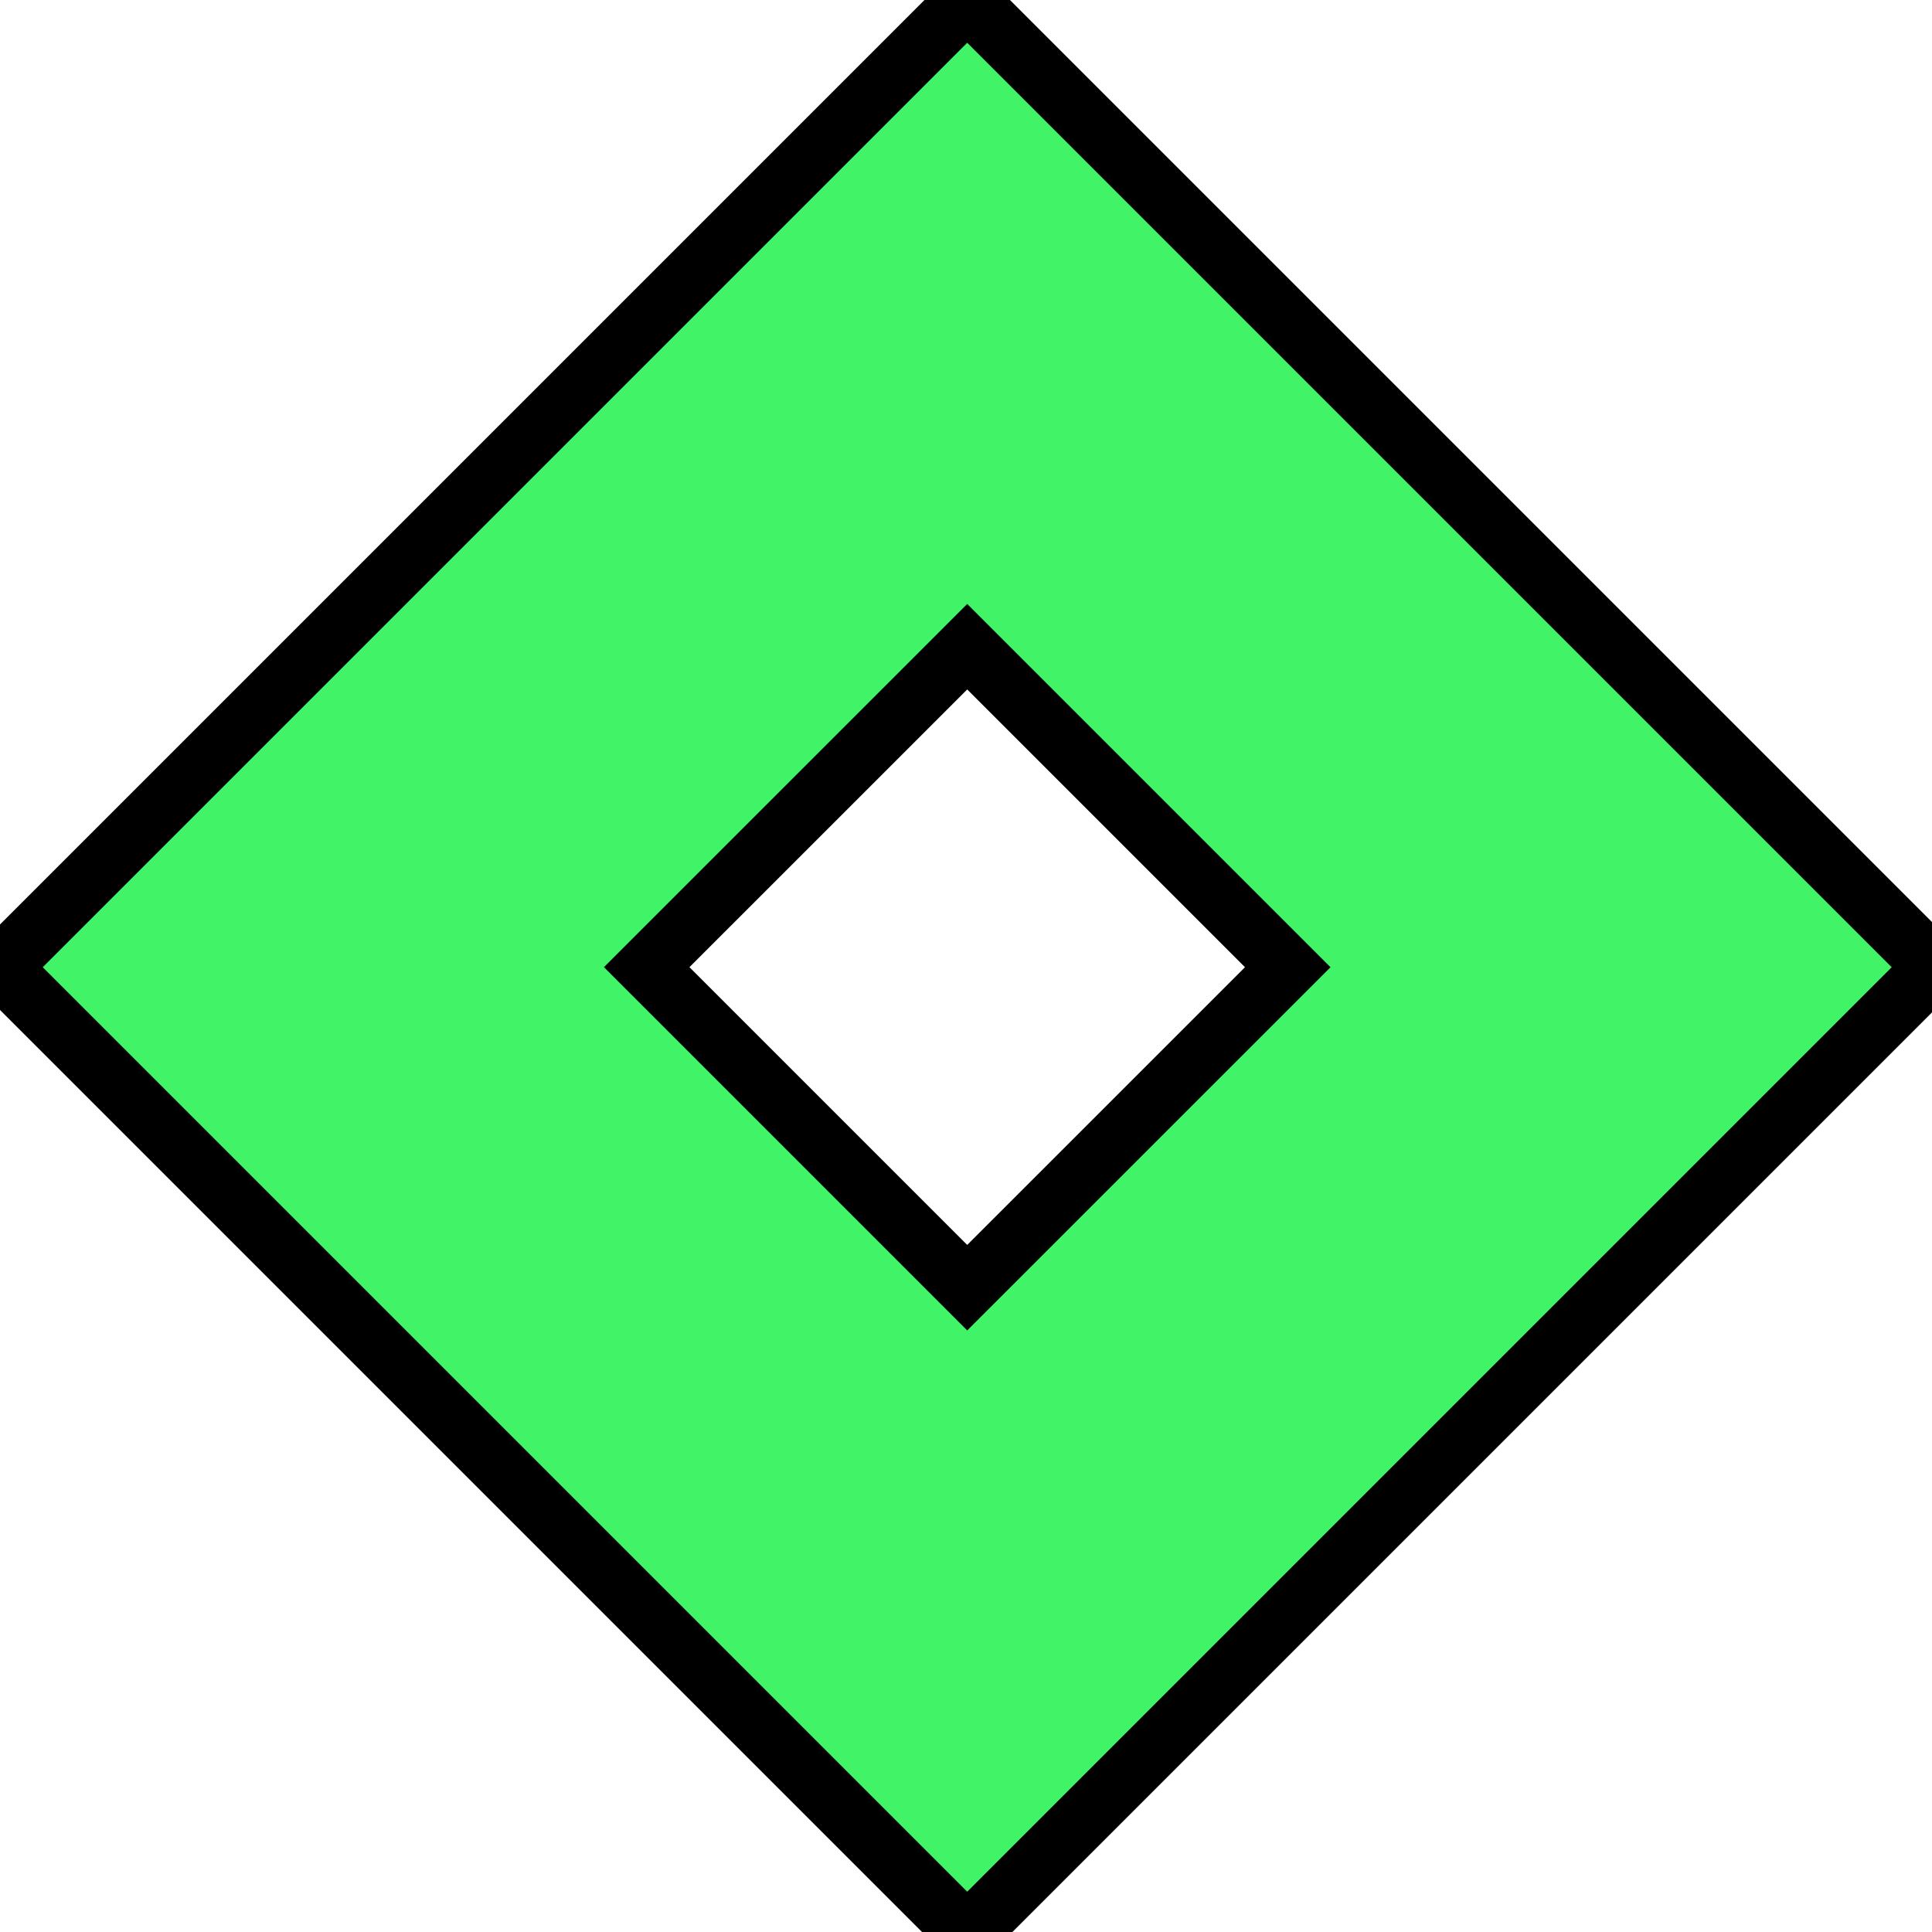 <svg width="88px" height="88px" viewBox="0 0 76 76" fill="none" xmlns="http://www.w3.org/2000/svg">
  <g id="SvgjsG1877" featurekey="G09qjj-0"
    transform="matrix(2.378,0,0,2.378,0,-0.026)"
    fill="#41f367" stroke="#000000">
    <g xmlns="http://www.w3.org/2000/svg" display="none">
      <rect x="-26.591" y="-65.699" display="inline" fill="#41f367" width="240.181" height="241.399"></rect>
    </g>
    <g xmlns="http://www.w3.org/2000/svg" display="none">
      <path display="inline"
        d="M16,1.425l14.586,14.586L16,30.596L1.414,16.011L16,1.425 M16,0.011l-16,16l16,16l16-16L16,0.011   L16,0.011z"></path>
      <path display="inline"
        d="M16,9.901l6.11,6.11L16,22.121l-6.11-6.11L16,9.901 M16,8.486l-7.524,7.524L16,23.535l7.524-7.524   L16,8.486L16,8.486z"></path>
    </g>
    <g xmlns="http://www.w3.org/2000/svg" display="none">
      <g display="inline">
        <g>
          <rect x="5.186" y="5.197" transform="matrix(0.707 -0.707 0.707 0.707 -6.635 16.003)"
            fill="#41f367" width="21.628" height="21.628"></rect>
        </g>
        <g>
          <path
            d="M16,1.425l14.586,14.586L16,30.596L1.414,16.011L16,1.425 M16,0.011l-16,16l16,16l16-16L16,0.011L16,0.011z"></path>
        </g>
      </g>
      <g display="inline">
        <g>
          <rect x="11.179" y="11.19" transform="matrix(0.707 -0.707 0.707 0.707 -6.635 16.003)"
            fill="#41f367" width="9.641" height="9.641"></rect>
        </g>
        <g>
          <g>
            <path
              d="M16,9.901l6.11,6.11L16,22.121l-6.11-6.11L16,9.901 M16,8.486l-7.524,7.524L16,23.535l7.524-7.524L16,8.486L16,8.486z"></path>
          </g>
        </g>
      </g>
    </g>
    <g xmlns="http://www.w3.org/2000/svg" display="none">
      <g display="inline">
        <rect x="4.686" y="4.697" transform="matrix(0.707 -0.707 0.707 0.707 -6.635 16.003)"
          fill="#41f367" width="22.627" height="22.627"></rect>
      </g>
      <g display="inline">
        <rect x="10.68" y="10.69" transform="matrix(0.707 -0.707 0.707 0.707 -6.635 16.003)"
          fill="#41f367" width="10.641" height="10.641"></rect>
      </g>
    </g>
    <g xmlns="http://www.w3.org/2000/svg">
      <g>
        <path
          d="M32,16.011l-16-16l-16,16l16,16L32,16.011z M16,10.709l5.302,5.302L16,21.312l-5.302-5.302L16,10.709z"></path>
      </g>
    </g>
  </g>
</svg>